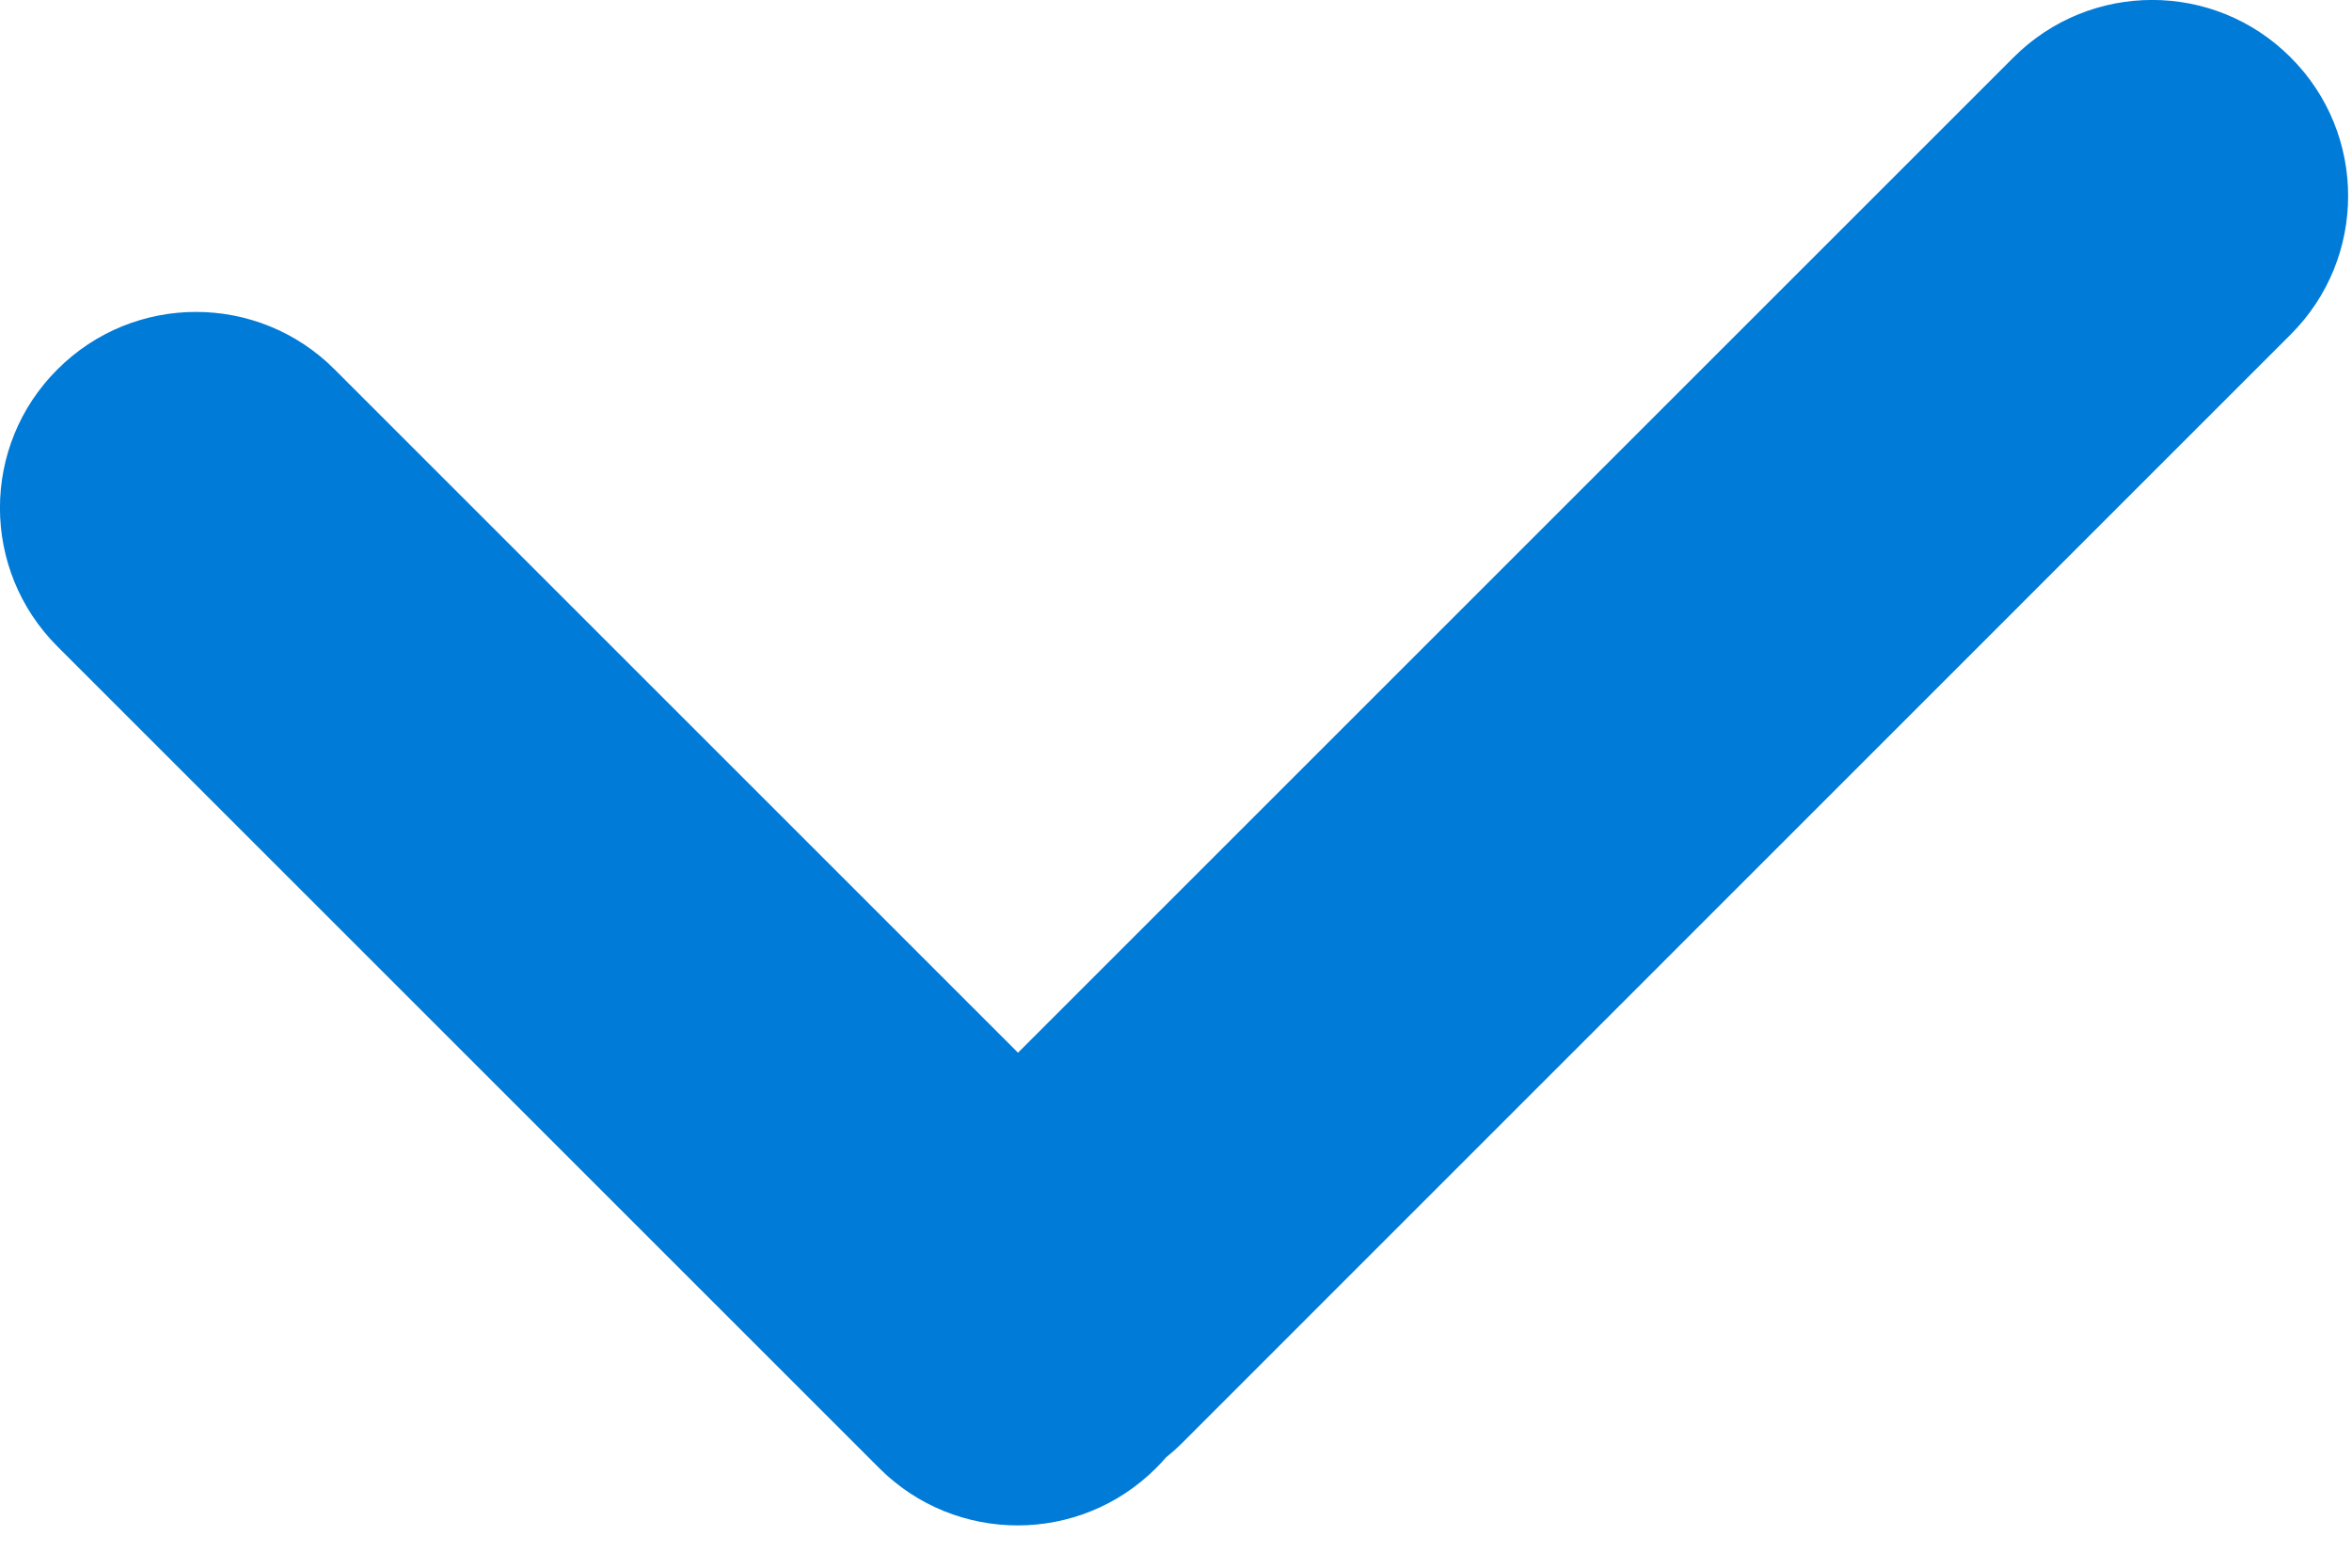 <svg width="12" height="8" viewBox="0 0 12 8" fill="none" xmlns="http://www.w3.org/2000/svg">
<path fill-rule="evenodd" clip-rule="evenodd" d="M11.687 0.293C11.297 -0.098 10.664 -0.098 10.273 0.293L5.194 5.372L1.707 1.885C1.317 1.494 0.683 1.494 0.293 1.885C-0.098 2.275 -0.098 2.908 0.293 3.299L4.485 7.491C4.875 7.882 5.509 7.882 5.899 7.491C5.917 7.473 5.934 7.455 5.95 7.436C5.978 7.414 6.005 7.39 6.031 7.364L11.687 1.707C12.078 1.317 12.078 0.683 11.687 0.293Z" fill="#007BD8"/>
</svg>
